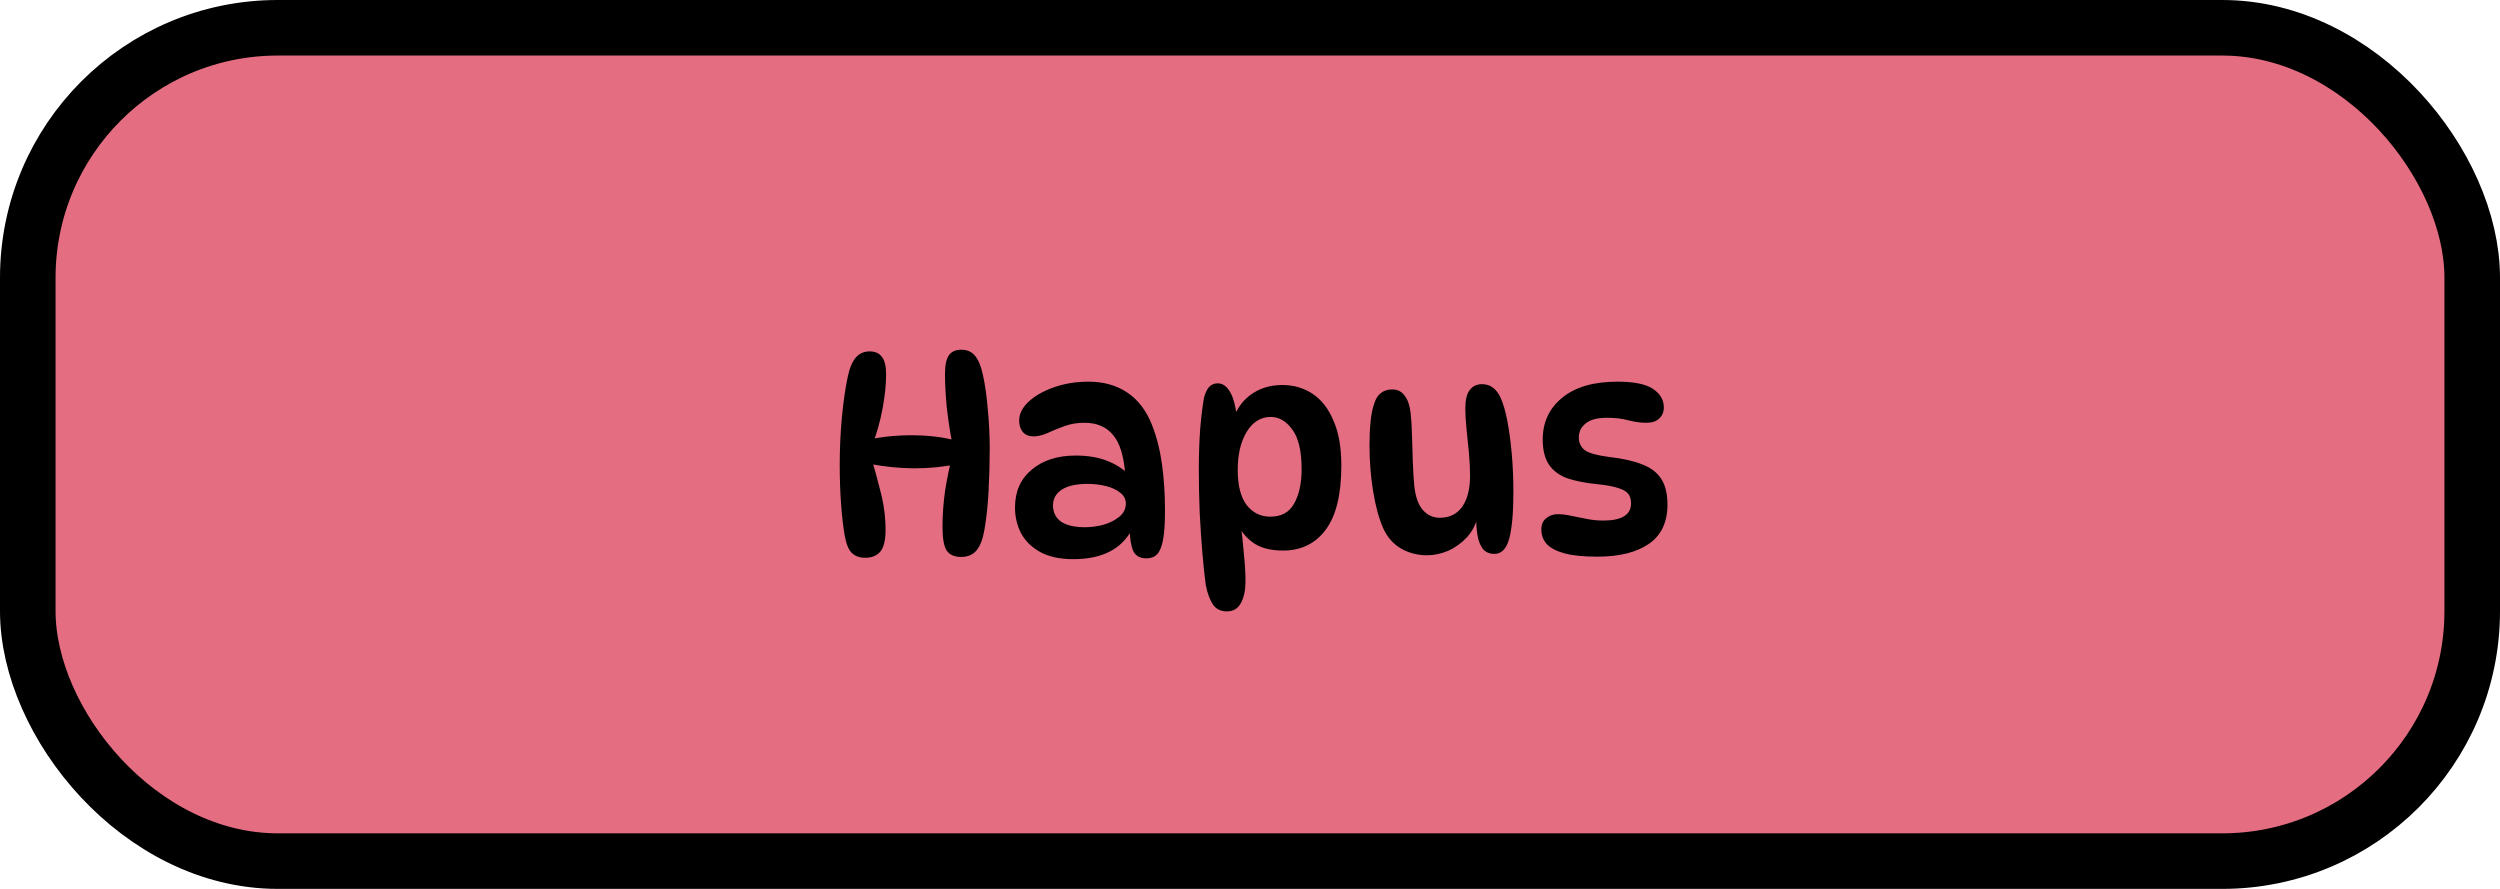 <svg xmlns="http://www.w3.org/2000/svg" fill="none" viewBox="0 0 45 16" height="16" width="45">
<rect stroke="black" fill="#E46D82" rx="4.5" height="15" width="44" y="0.5" x="0.5"></rect>
<path fill="black" d="M15.655 6.325C15.752 6.325 15.825 6.358 15.875 6.425C15.925 6.488 15.95 6.593 15.95 6.74C15.95 6.923 15.928 7.13 15.885 7.36C15.842 7.59 15.78 7.808 15.7 8.015L15.62 7.915C15.887 7.858 16.163 7.832 16.45 7.835C16.737 7.838 16.997 7.872 17.23 7.935L17.14 7.98C17.097 7.757 17.064 7.535 17.04 7.315C17.02 7.095 17.01 6.9 17.01 6.73C17.01 6.573 17.034 6.462 17.08 6.395C17.127 6.328 17.202 6.295 17.305 6.295C17.412 6.295 17.495 6.333 17.555 6.41C17.615 6.483 17.662 6.6 17.695 6.76C17.732 6.927 17.76 7.128 17.78 7.365C17.803 7.598 17.815 7.838 17.815 8.085C17.815 8.328 17.808 8.577 17.795 8.83C17.782 9.083 17.757 9.318 17.72 9.535C17.69 9.708 17.642 9.833 17.575 9.91C17.509 9.987 17.417 10.025 17.3 10.025C17.18 10.025 17.093 9.987 17.04 9.91C16.99 9.833 16.965 9.69 16.965 9.48C16.965 9.277 16.98 9.065 17.01 8.845C17.044 8.625 17.088 8.408 17.145 8.195L17.25 8.35C16.997 8.403 16.732 8.43 16.455 8.43C16.182 8.427 15.915 8.4 15.655 8.35L15.665 8.18C15.732 8.397 15.793 8.62 15.85 8.85C15.91 9.08 15.94 9.31 15.94 9.54C15.94 9.723 15.909 9.853 15.845 9.93C15.782 10.003 15.692 10.04 15.575 10.04C15.475 10.04 15.395 10.012 15.335 9.955C15.275 9.898 15.232 9.793 15.205 9.64C15.178 9.49 15.157 9.303 15.14 9.08C15.123 8.853 15.115 8.615 15.115 8.365C15.115 8.068 15.129 7.78 15.155 7.5C15.182 7.22 15.217 6.98 15.26 6.78C15.293 6.623 15.342 6.508 15.405 6.435C15.469 6.362 15.552 6.325 15.655 6.325ZM20.634 10.05C20.521 10.05 20.443 10.007 20.399 9.92C20.36 9.83 20.336 9.688 20.329 9.495L20.38 9.52C20.193 9.883 19.84 10.065 19.32 10.065C19.083 10.065 18.886 10.023 18.73 9.94C18.573 9.853 18.456 9.74 18.38 9.6C18.306 9.457 18.27 9.302 18.27 9.135C18.27 8.848 18.369 8.622 18.57 8.455C18.77 8.285 19.035 8.2 19.364 8.2C19.581 8.2 19.77 8.232 19.93 8.295C20.09 8.358 20.226 8.447 20.34 8.56L20.255 8.55C20.231 8.213 20.158 7.973 20.035 7.83C19.915 7.683 19.743 7.61 19.52 7.61C19.39 7.61 19.27 7.63 19.16 7.67C19.049 7.71 18.948 7.752 18.855 7.795C18.765 7.835 18.68 7.855 18.599 7.855C18.52 7.855 18.456 7.828 18.41 7.775C18.366 7.722 18.345 7.653 18.345 7.57C18.345 7.45 18.401 7.337 18.515 7.23C18.631 7.123 18.785 7.037 18.974 6.97C19.165 6.903 19.371 6.87 19.595 6.87C19.864 6.87 20.096 6.935 20.29 7.065C20.483 7.195 20.63 7.385 20.73 7.635C20.816 7.848 20.878 8.087 20.915 8.35C20.951 8.613 20.97 8.895 20.97 9.195C20.97 9.422 20.958 9.597 20.934 9.72C20.911 9.843 20.875 9.93 20.825 9.98C20.778 10.027 20.715 10.05 20.634 10.05ZM19.529 9.49C19.64 9.49 19.751 9.475 19.864 9.445C19.978 9.412 20.073 9.363 20.149 9.3C20.226 9.237 20.265 9.158 20.265 9.065C20.265 8.985 20.231 8.92 20.165 8.87C20.101 8.817 20.016 8.777 19.91 8.75C19.806 8.723 19.695 8.71 19.575 8.71C19.371 8.71 19.216 8.745 19.11 8.815C19.006 8.885 18.954 8.978 18.954 9.095C18.954 9.222 19.003 9.32 19.099 9.39C19.2 9.457 19.343 9.49 19.529 9.49ZM21.919 6.9C22.009 6.9 22.084 6.953 22.144 7.06C22.204 7.163 22.246 7.328 22.269 7.555L22.164 7.65C22.224 7.417 22.336 7.238 22.499 7.115C22.663 6.992 22.856 6.93 23.079 6.93C23.286 6.93 23.469 6.983 23.629 7.09C23.789 7.197 23.914 7.358 24.004 7.575C24.098 7.788 24.144 8.057 24.144 8.38C24.144 8.903 24.049 9.29 23.859 9.54C23.673 9.787 23.418 9.91 23.094 9.91C22.861 9.91 22.678 9.86 22.544 9.76C22.411 9.66 22.318 9.538 22.264 9.395L22.324 9.365C22.351 9.565 22.373 9.763 22.389 9.96C22.409 10.153 22.419 10.323 22.419 10.47C22.419 10.62 22.393 10.747 22.339 10.85C22.286 10.953 22.201 11.005 22.084 11.005C21.971 11.005 21.886 10.962 21.829 10.875C21.773 10.788 21.731 10.673 21.704 10.53C21.684 10.383 21.664 10.195 21.644 9.965C21.624 9.735 21.608 9.487 21.594 9.22C21.584 8.953 21.579 8.693 21.579 8.44C21.579 8.18 21.588 7.937 21.604 7.71C21.624 7.48 21.648 7.293 21.674 7.15C21.698 7.067 21.728 7.005 21.764 6.965C21.804 6.922 21.856 6.9 21.919 6.9ZM22.874 7.505C22.694 7.505 22.549 7.595 22.439 7.775C22.333 7.952 22.279 8.178 22.279 8.455C22.279 8.738 22.333 8.95 22.439 9.09C22.549 9.23 22.691 9.3 22.864 9.3C23.064 9.3 23.208 9.222 23.294 9.065C23.384 8.905 23.429 8.698 23.429 8.445C23.429 8.122 23.374 7.885 23.264 7.735C23.154 7.582 23.024 7.505 22.874 7.505ZM26.901 9.97C26.811 9.97 26.741 9.94 26.691 9.88C26.644 9.817 26.612 9.737 26.596 9.64C26.579 9.54 26.571 9.435 26.571 9.325L26.596 9.305C26.562 9.448 26.497 9.572 26.401 9.675C26.304 9.778 26.192 9.858 26.066 9.915C25.939 9.968 25.812 9.995 25.686 9.995C25.516 9.995 25.361 9.955 25.221 9.875C25.081 9.795 24.972 9.672 24.896 9.505C24.819 9.328 24.759 9.107 24.716 8.84C24.672 8.57 24.651 8.293 24.651 8.01C24.651 7.857 24.657 7.715 24.671 7.585C24.684 7.455 24.706 7.348 24.736 7.265C24.762 7.178 24.802 7.115 24.856 7.075C24.909 7.032 24.977 7.01 25.061 7.01C25.157 7.01 25.232 7.048 25.286 7.125C25.342 7.198 25.377 7.302 25.391 7.435C25.404 7.545 25.412 7.682 25.416 7.845C25.422 8.005 25.427 8.167 25.431 8.33C25.437 8.49 25.446 8.625 25.456 8.735C25.476 8.935 25.527 9.083 25.611 9.18C25.694 9.273 25.796 9.32 25.916 9.32C26.092 9.32 26.227 9.253 26.321 9.12C26.414 8.987 26.461 8.8 26.461 8.56C26.461 8.44 26.454 8.305 26.441 8.155C26.427 8.002 26.412 7.853 26.396 7.71C26.382 7.567 26.376 7.448 26.376 7.355C26.376 7.198 26.402 7.087 26.456 7.02C26.509 6.95 26.582 6.915 26.676 6.915C26.756 6.915 26.822 6.937 26.876 6.98C26.932 7.023 26.977 7.083 27.011 7.16C27.057 7.26 27.097 7.397 27.131 7.57C27.164 7.743 27.191 7.94 27.211 8.16C27.231 8.38 27.241 8.612 27.241 8.855C27.241 9.228 27.216 9.508 27.166 9.695C27.116 9.878 27.027 9.97 26.901 9.97ZM29.114 6.87C29.411 6.87 29.624 6.913 29.754 7C29.884 7.087 29.949 7.198 29.949 7.335C29.949 7.415 29.921 7.482 29.864 7.535C29.811 7.585 29.734 7.61 29.634 7.61C29.531 7.61 29.422 7.595 29.309 7.565C29.199 7.535 29.071 7.52 28.924 7.52C28.754 7.52 28.627 7.553 28.544 7.62C28.461 7.687 28.419 7.772 28.419 7.875C28.419 7.972 28.456 8.048 28.529 8.105C28.606 8.158 28.751 8.198 28.964 8.225C29.201 8.252 29.396 8.295 29.549 8.355C29.706 8.412 29.822 8.498 29.899 8.615C29.976 8.728 30.014 8.885 30.014 9.085C30.014 9.402 29.902 9.637 29.679 9.79C29.456 9.943 29.147 10.02 28.754 10.02C28.504 10.02 28.306 10 28.159 9.96C28.012 9.92 27.906 9.863 27.839 9.79C27.776 9.717 27.744 9.63 27.744 9.53C27.744 9.443 27.772 9.377 27.829 9.33C27.889 9.28 27.959 9.255 28.039 9.255C28.116 9.255 28.197 9.265 28.284 9.285C28.371 9.302 28.462 9.32 28.559 9.34C28.656 9.36 28.756 9.37 28.859 9.37C29.192 9.37 29.359 9.267 29.359 9.06C29.359 8.99 29.342 8.933 29.309 8.89C29.276 8.847 29.216 8.812 29.129 8.785C29.042 8.755 28.916 8.732 28.749 8.715C28.549 8.695 28.376 8.662 28.229 8.615C28.082 8.565 27.969 8.485 27.889 8.375C27.809 8.262 27.769 8.107 27.769 7.91C27.769 7.6 27.886 7.35 28.119 7.16C28.352 6.967 28.684 6.87 29.114 6.87Z"></path>
</svg>
